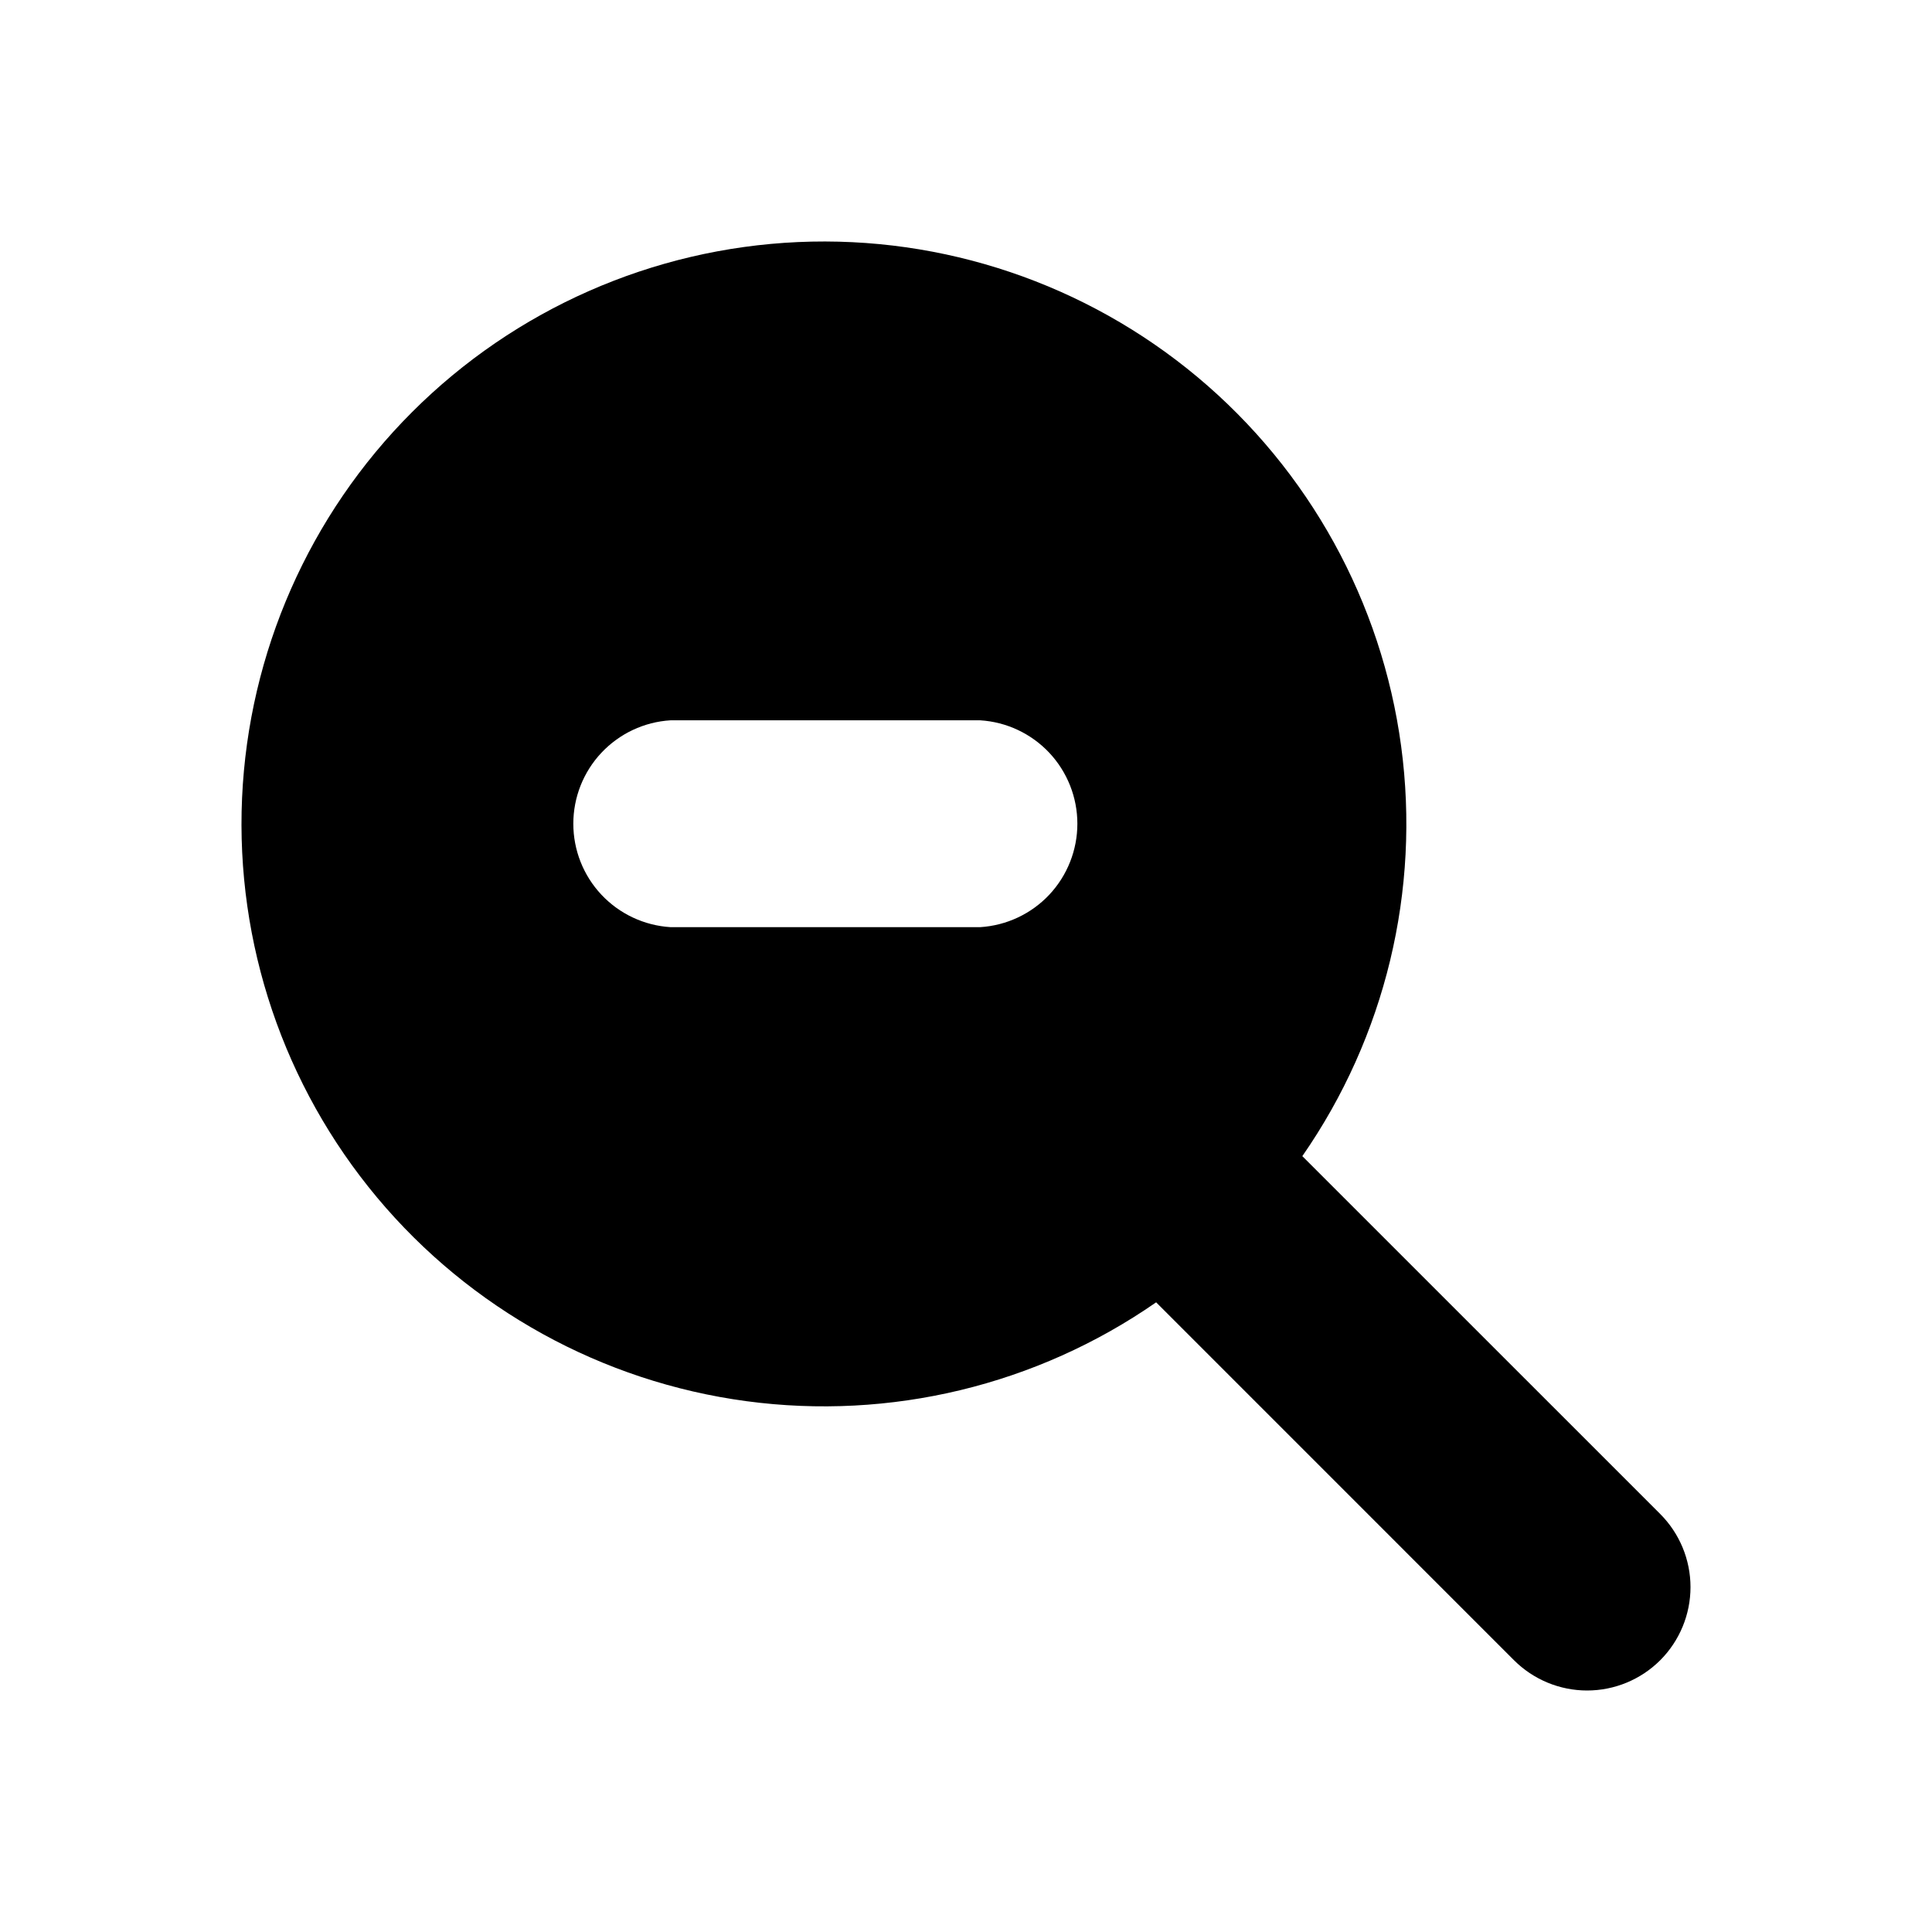 <svg width="48" height="48" viewBox="0 0 48 48" fill="none" xmlns="http://www.w3.org/2000/svg">
<path d="M41.248 37.615L32.356 28.724C34.418 25.755 35.293 22.122 34.811 18.539C34.329 14.957 32.523 11.685 29.75 9.367C26.976 7.049 23.436 5.853 19.825 6.014C16.214 6.176 12.794 7.682 10.238 10.238C7.682 12.794 6.176 16.214 6.014 19.825C5.853 23.436 7.049 26.976 9.367 29.75C11.685 32.523 14.957 34.329 18.539 34.811C22.122 35.293 25.755 34.418 28.724 32.356L37.615 41.248C38.097 41.729 38.75 42 39.431 42C40.113 42 40.766 41.729 41.248 41.248C41.729 40.766 42 40.113 42 39.431C42 38.75 41.729 38.097 41.248 37.615ZM24.352 23.035H16.658C16.004 22.994 15.391 22.706 14.942 22.229C14.493 21.751 14.244 21.121 14.244 20.465C14.244 19.81 14.493 19.18 14.942 18.702C15.391 18.225 16.004 17.936 16.658 17.896H24.352C25.006 17.936 25.62 18.225 26.069 18.702C26.517 19.18 26.767 19.81 26.767 20.465C26.767 21.121 26.517 21.751 26.069 22.229C25.62 22.706 25.006 22.994 24.352 23.035Z" fill="black"/>
</svg>
